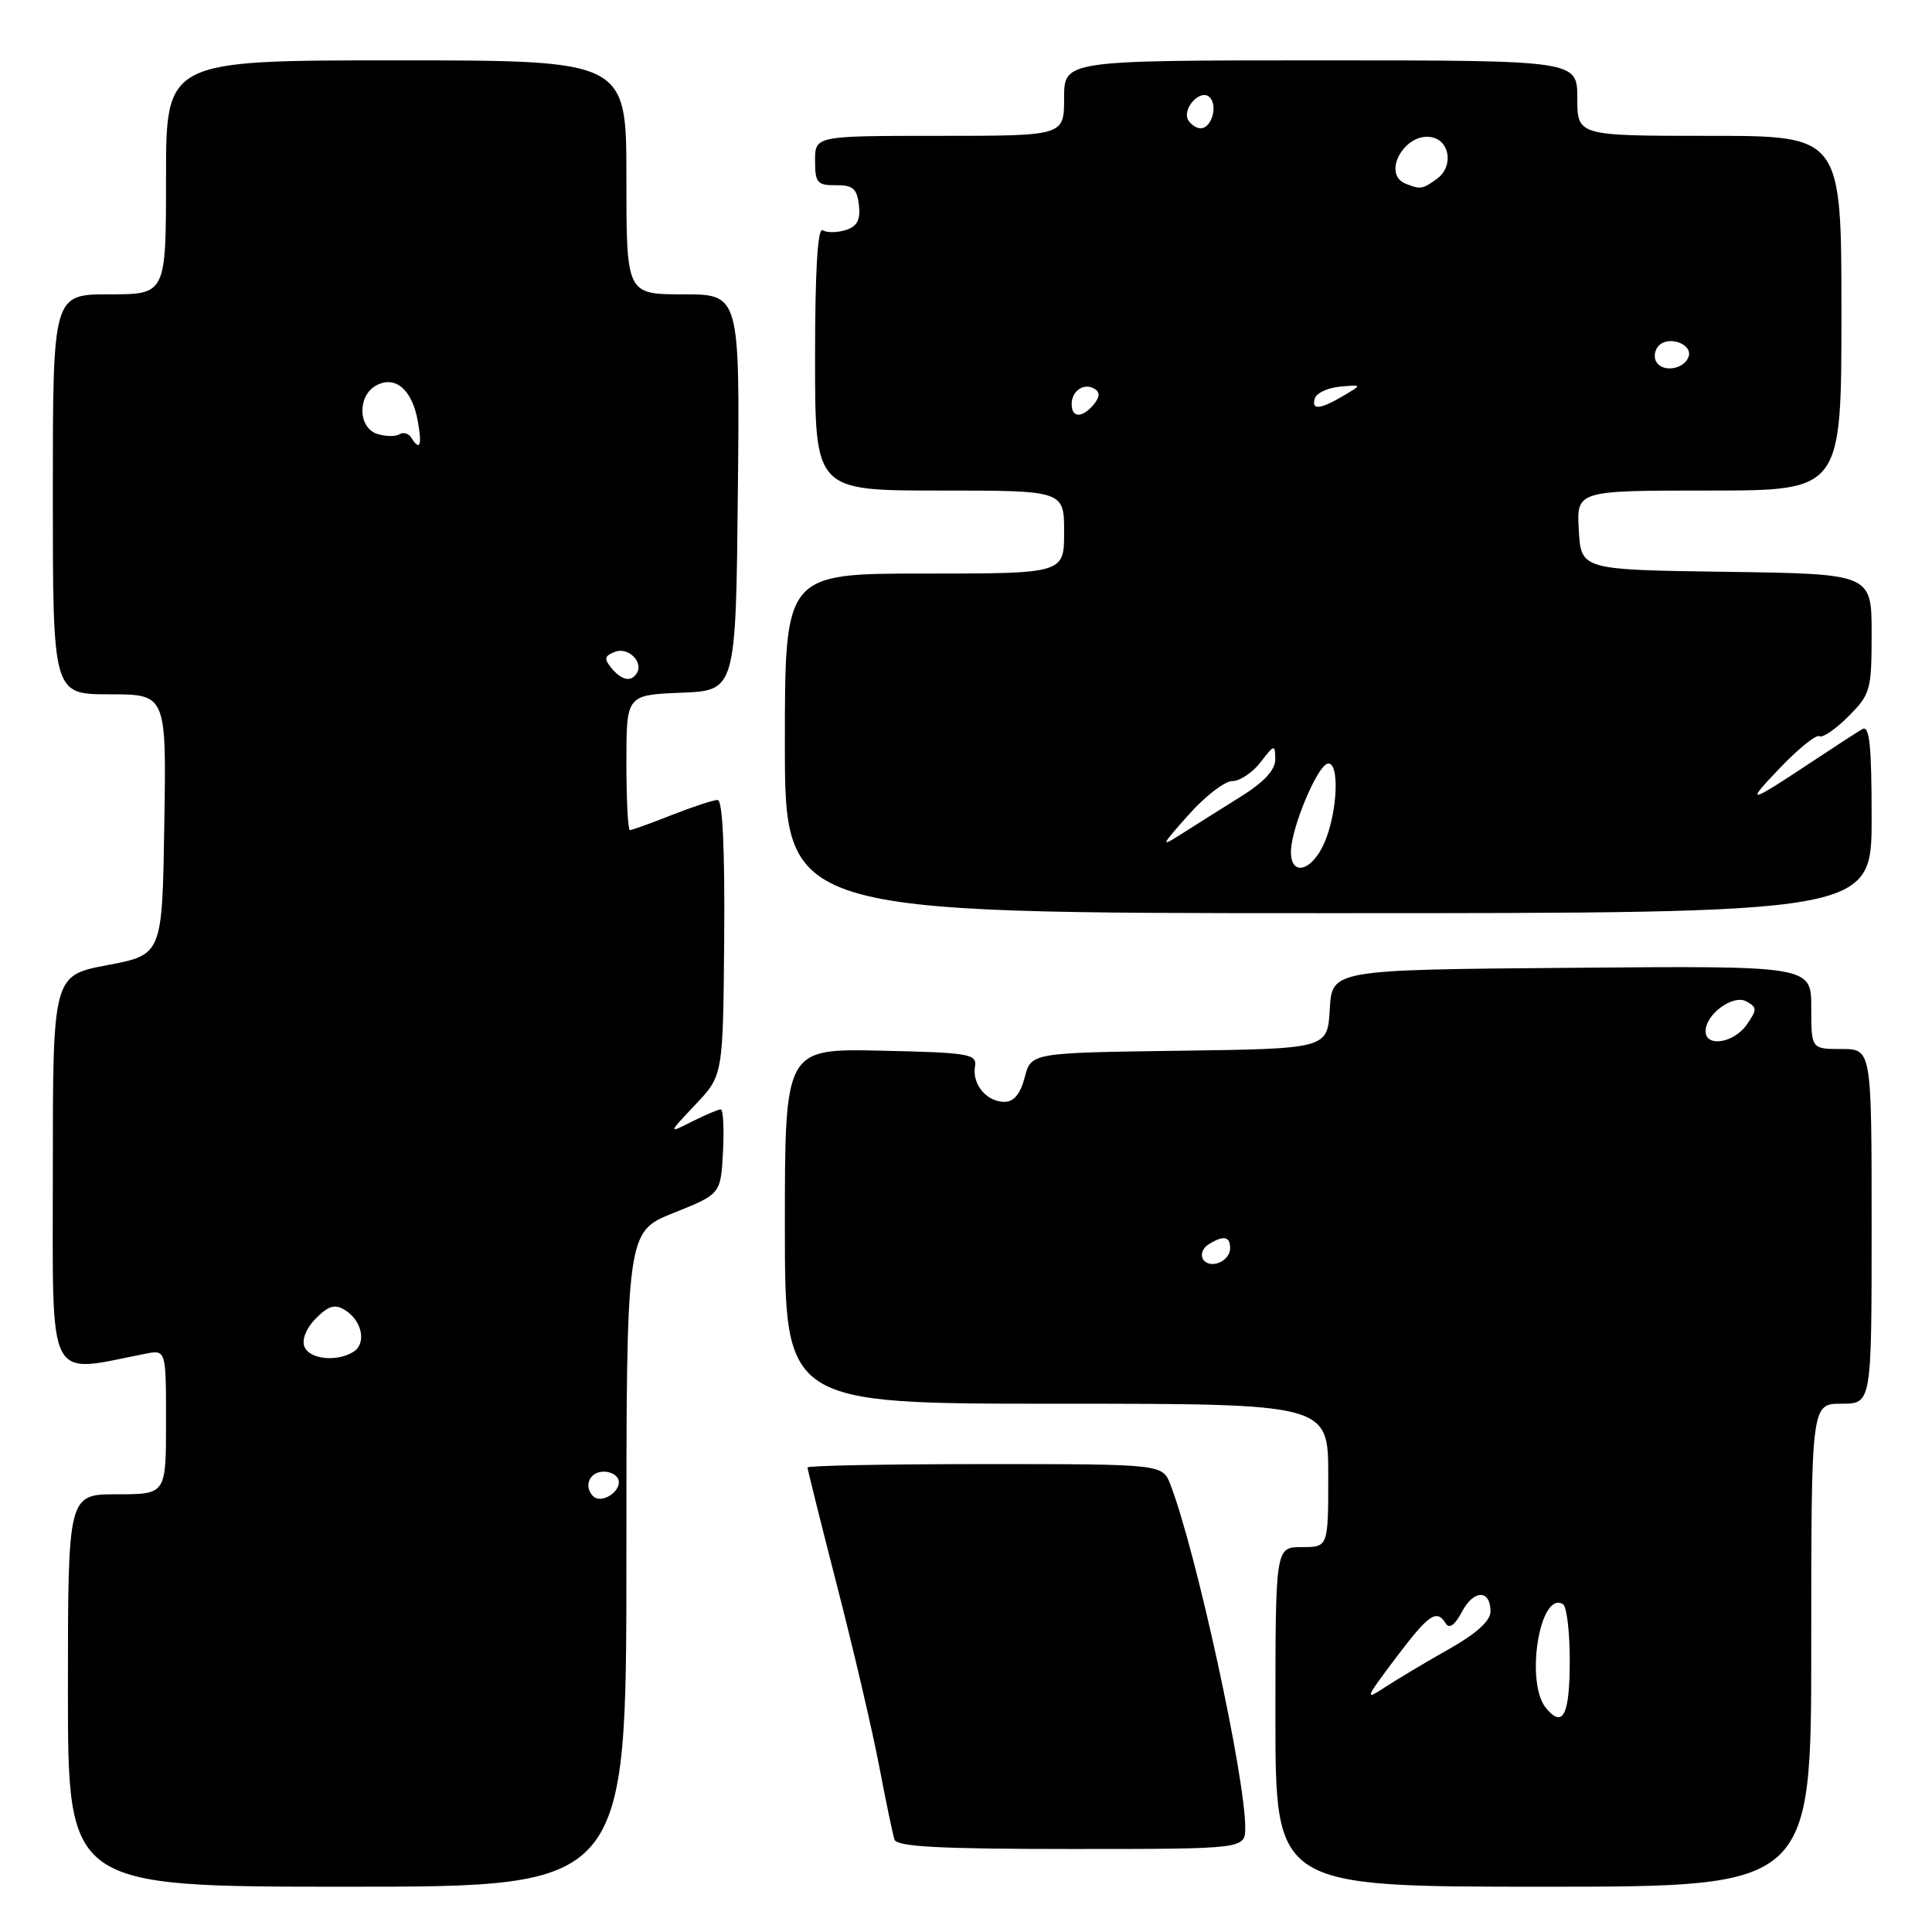 <?xml version="1.0" encoding="UTF-8" standalone="no"?>
<!DOCTYPE svg PUBLIC "-//W3C//DTD SVG 1.1//EN" "http://www.w3.org/Graphics/SVG/1.1/DTD/svg11.dtd" >
<svg xmlns="http://www.w3.org/2000/svg" xmlns:xlink="http://www.w3.org/1999/xlink" version="1.1" viewBox="0 0 256 256">
 <g >
 <path fill="currentColor"
d=" M 83.00 206.61 C 83.00 163.21 83.00 163.21 89.25 160.72 C 95.50 158.22 95.50 158.22 95.80 152.61 C 95.96 149.52 95.83 147.00 95.50 147.00 C 95.17 147.00 93.46 147.73 91.70 148.61 C 88.50 150.23 88.50 150.23 92.15 146.36 C 95.81 142.50 95.81 142.50 95.96 124.25 C 96.05 112.47 95.75 106.00 95.09 106.00 C 94.53 106.00 91.79 106.90 89.00 108.00 C 86.21 109.10 83.72 110.00 83.46 110.00 C 83.21 110.00 83.00 105.97 83.00 101.04 C 83.00 92.09 83.00 92.09 90.25 91.79 C 97.50 91.50 97.50 91.50 97.77 65.25 C 98.03 39.00 98.03 39.00 90.52 39.00 C 83.00 39.00 83.00 39.00 83.00 23.50 C 83.00 8.00 83.00 8.00 52.50 8.00 C 22.00 8.00 22.00 8.00 22.00 23.50 C 22.00 39.00 22.00 39.00 14.50 39.00 C 7.00 39.00 7.00 39.00 7.00 65.50 C 7.00 92.00 7.00 92.00 14.52 92.00 C 22.05 92.00 22.05 92.00 21.77 109.25 C 21.50 126.50 21.50 126.50 14.25 127.88 C 7.00 129.25 7.00 129.25 7.00 155.24 C 7.00 183.84 6.06 181.98 19.25 179.38 C 22.00 178.84 22.00 178.84 22.00 188.42 C 22.00 198.00 22.00 198.00 15.50 198.00 C 9.00 198.00 9.00 198.00 9.00 224.00 C 9.00 250.00 9.00 250.00 46.00 250.00 C 83.00 250.00 83.00 250.00 83.00 206.61 Z  M 240.00 218.00 C 240.00 186.00 240.00 186.00 244.00 186.00 C 248.00 186.00 248.00 186.00 248.00 162.50 C 248.00 139.00 248.00 139.00 244.00 139.00 C 240.00 139.00 240.00 139.00 240.00 133.49 C 240.00 127.97 240.00 127.97 208.25 128.24 C 176.50 128.50 176.50 128.50 176.20 133.73 C 175.90 138.96 175.90 138.96 156.26 139.23 C 136.63 139.50 136.63 139.50 135.78 142.75 C 135.22 144.94 134.34 146.00 133.09 146.00 C 130.73 146.00 128.79 143.67 129.19 141.32 C 129.47 139.65 128.45 139.48 116.75 139.22 C 104.00 138.94 104.00 138.94 104.00 162.47 C 104.00 186.00 104.00 186.00 140.00 186.00 C 176.00 186.00 176.00 186.00 176.00 195.50 C 176.00 205.00 176.00 205.00 172.50 205.00 C 169.00 205.00 169.00 205.00 169.00 227.50 C 169.00 250.00 169.00 250.00 204.50 250.00 C 240.00 250.00 240.00 250.00 240.00 218.00 Z  M 165.00 242.17 C 165.00 235.43 158.51 205.64 155.10 196.75 C 154.05 194.00 154.05 194.00 130.52 194.00 C 117.59 194.00 107.00 194.20 107.00 194.45 C 107.00 194.70 108.77 201.78 110.93 210.20 C 113.10 218.61 115.60 229.32 116.49 234.00 C 117.38 238.68 118.30 243.06 118.52 243.75 C 118.84 244.70 124.43 245.00 141.97 245.00 C 165.00 245.00 165.00 245.00 165.00 242.17 Z  M 248.00 108.44 C 248.00 98.67 247.72 96.04 246.75 96.62 C 246.06 97.02 243.03 98.99 240.00 101.00 C 231.59 106.58 231.15 106.66 235.92 101.69 C 238.34 99.16 240.67 97.30 241.08 97.55 C 241.49 97.81 243.22 96.63 244.92 94.93 C 247.84 92.01 248.00 91.44 248.00 83.94 C 248.00 76.04 248.00 76.04 228.75 75.77 C 209.50 75.50 209.50 75.50 209.20 70.25 C 208.90 65.00 208.90 65.00 226.45 65.00 C 244.00 65.00 244.00 65.00 244.00 41.50 C 244.00 18.00 244.00 18.00 226.50 18.00 C 209.00 18.00 209.00 18.00 209.00 13.00 C 209.00 8.00 209.00 8.00 175.00 8.00 C 141.00 8.00 141.00 8.00 141.00 13.00 C 141.00 18.00 141.00 18.00 124.50 18.00 C 108.00 18.00 108.00 18.00 108.00 21.29 C 108.00 24.22 108.30 24.57 110.75 24.54 C 113.00 24.51 113.56 24.99 113.81 27.16 C 114.04 29.13 113.58 30.00 112.07 30.48 C 110.94 30.84 109.56 30.85 109.01 30.51 C 108.34 30.10 108.00 35.89 108.00 47.44 C 108.00 65.00 108.00 65.00 124.50 65.00 C 141.00 65.00 141.00 65.00 141.00 70.50 C 141.00 76.00 141.00 76.00 122.50 76.00 C 104.00 76.00 104.00 76.00 104.00 98.50 C 104.00 121.00 104.00 121.00 176.00 121.00 C 248.00 121.00 248.00 121.00 248.00 108.44 Z  M 78.60 198.26 C 77.28 196.95 78.12 195.00 80.00 195.00 C 81.10 195.00 82.00 195.63 82.00 196.39 C 82.00 197.90 79.57 199.24 78.60 198.26 Z  M 40.33 178.42 C 39.97 177.49 40.61 175.94 41.87 174.68 C 43.58 172.98 44.39 172.76 45.76 173.62 C 47.99 175.03 48.58 178.01 46.85 179.11 C 44.65 180.51 40.98 180.12 40.33 178.42 Z  M 81.01 88.51 C 80.01 87.30 80.10 86.90 81.49 86.37 C 83.24 85.69 85.29 87.72 84.38 89.20 C 83.62 90.42 82.38 90.16 81.01 88.51 Z  M 54.49 57.98 C 54.14 57.42 53.44 57.23 52.92 57.55 C 52.41 57.87 51.09 57.84 49.99 57.50 C 47.43 56.68 47.34 52.42 49.86 51.07 C 52.38 49.72 54.59 51.60 55.35 55.75 C 55.96 59.03 55.64 59.85 54.49 57.98 Z  M 204.86 226.34 C 202.04 222.93 204.04 210.67 207.11 212.57 C 207.60 212.87 208.00 216.21 208.00 220.00 C 208.00 227.26 207.11 229.05 204.86 226.34 Z  M 184.90 219.75 C 189.35 213.85 190.36 213.16 191.59 215.14 C 192.04 215.87 192.81 215.30 193.71 213.58 C 195.27 210.61 197.50 210.59 197.50 213.54 C 197.50 214.77 195.61 216.48 192.00 218.51 C 188.97 220.22 185.17 222.49 183.53 223.56 C 180.77 225.37 180.86 225.12 184.90 219.75 Z  M 159.40 166.84 C 159.04 166.26 159.36 165.38 160.12 164.90 C 162.10 163.65 163.00 163.80 163.00 165.39 C 163.00 167.16 160.28 168.26 159.40 166.84 Z  M 226.00 136.65 C 226.00 134.38 229.66 131.71 231.42 132.70 C 232.84 133.49 232.84 133.78 231.44 135.79 C 229.74 138.21 226.00 138.81 226.00 136.65 Z  M 171.06 112.75 C 171.13 109.67 174.46 101.68 175.86 101.21 C 177.50 100.67 177.30 107.34 175.55 111.53 C 173.91 115.46 170.97 116.26 171.06 112.75 Z  M 157.48 107.98 C 159.67 105.51 162.28 103.50 163.28 103.50 C 164.28 103.50 165.97 102.38 167.03 101.00 C 168.86 98.62 168.96 98.60 168.98 100.60 C 168.99 102.04 167.50 103.64 164.25 105.66 C 161.64 107.29 158.15 109.48 156.50 110.54 C 153.72 112.31 153.79 112.13 157.48 107.98 Z  M 142.00 53.56 C 142.00 51.77 143.65 50.67 145.05 51.53 C 145.77 51.97 145.73 52.62 144.93 53.59 C 143.42 55.41 142.00 55.40 142.00 53.56 Z  M 174.24 52.75 C 174.47 52.06 175.97 51.38 177.58 51.23 C 180.50 50.97 180.50 50.97 178.00 52.45 C 174.90 54.28 173.71 54.38 174.24 52.75 Z  M 219.48 47.97 C 219.09 47.34 219.24 46.36 219.82 45.78 C 221.16 44.44 224.30 45.61 223.75 47.25 C 223.19 48.92 220.36 49.40 219.48 47.97 Z  M 186.25 24.34 C 183.04 23.04 186.14 17.50 189.69 18.18 C 192.15 18.65 192.61 22.08 190.42 23.68 C 188.50 25.08 188.21 25.13 186.25 24.34 Z  M 157.47 15.96 C 156.54 14.44 159.08 11.68 160.29 12.89 C 161.41 14.01 160.54 17.00 159.09 17.00 C 158.56 17.00 157.83 16.53 157.47 15.96 Z "/>
</g>
</svg>